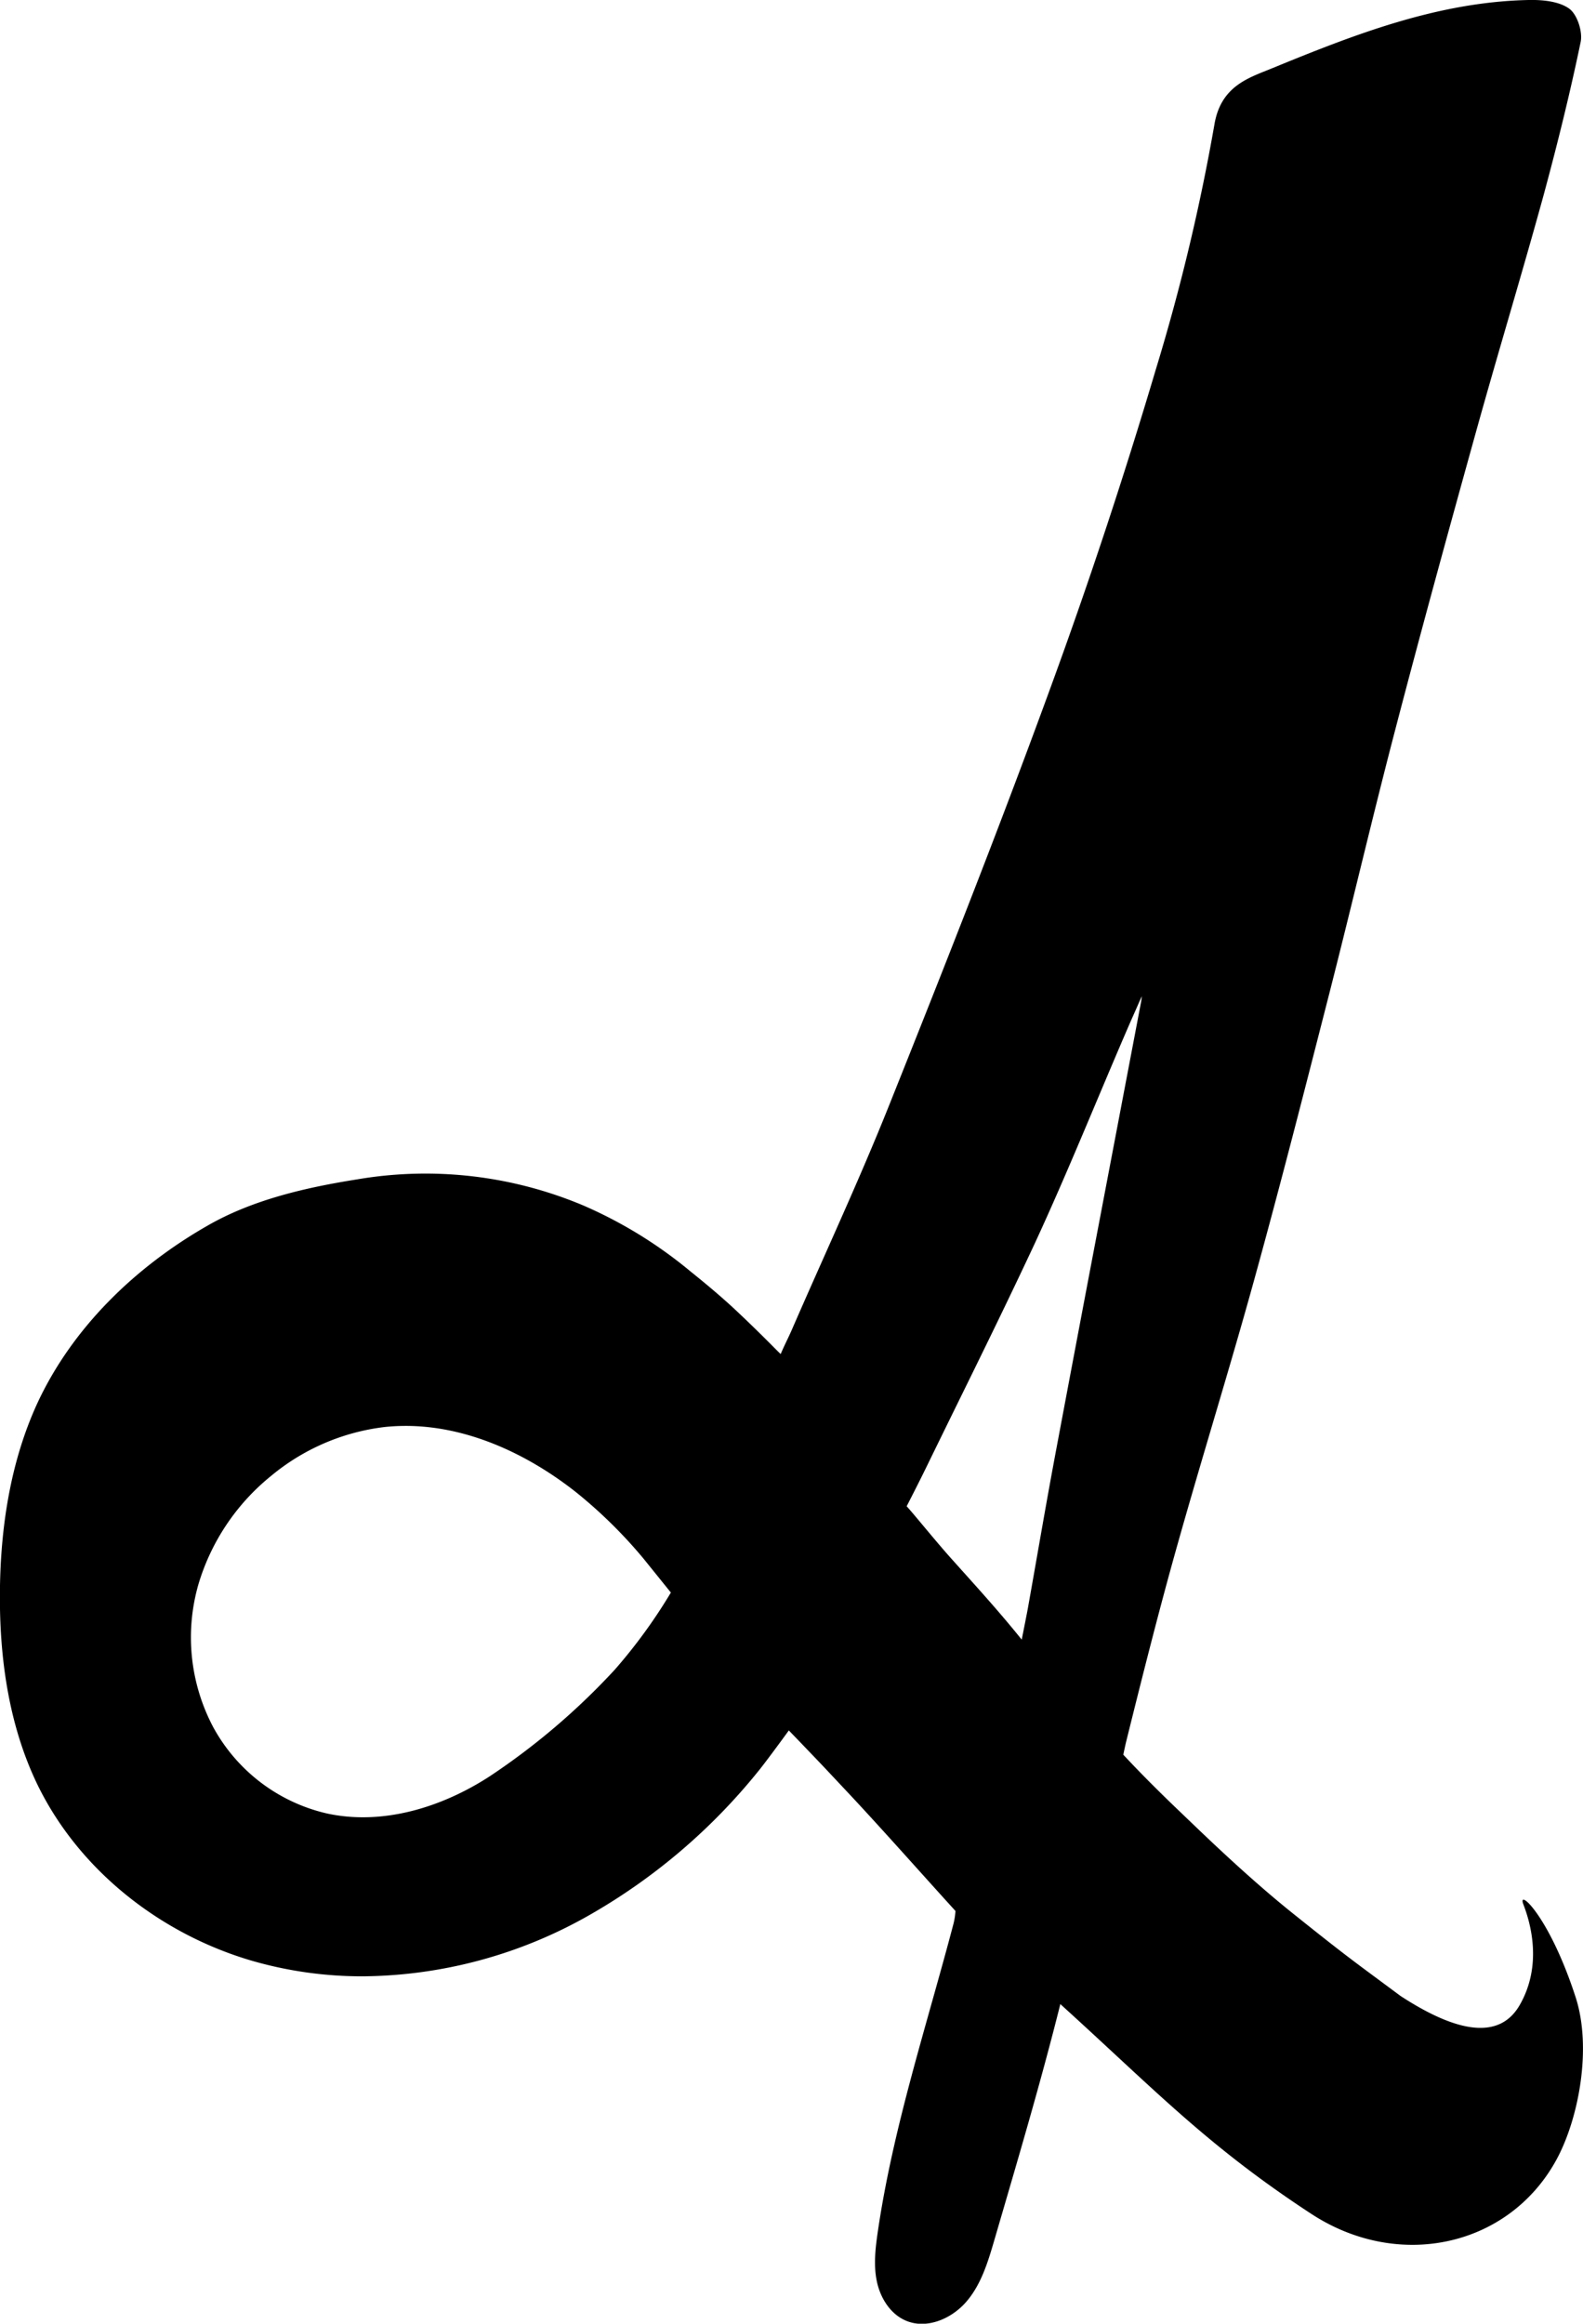 <svg xmlns="http://www.w3.org/2000/svg" viewBox="0 0 338.58 496.84"><title>Anata_logo_small</title><path d="M226.79 428.5c-4.24 16.94-9.21 33.64-14.1 50.41-1.37 4.68-2.81 9.52-6 13.22s-8.6 6-13.06 4c-3.28-1.45-5.36-4.86-6.09-8.36s-.3-7.14.22-10.69c3.3-22.44 10.46-44 16.19-65.81a15.15 15.15 0 0 0 .41-2.68c-7.1-7.8-15.34-17.12-22.55-24.83l-5.22-5.56c-1.48-1.57-5.44-5.7-7.87-8.21 0 0-4.63 6.37-6.44 8.6a127.64 127.64 0 0 1-36.2 30.87 99.38 99.38 0 0 1-48.32 13.1 84.79 84.79 0 0 1-24-3.36c-19.58-5.76-37-19.45-45.86-37.85-6-12.53-8-26.69-7.92-40.6S2.17 312.66 8 300c7.53-16.19 21-29.17 36.49-38 9.64-5.52 21-8.11 31.93-9.84a87 87 0 0 1 48.33 5.58 94.81 94.81 0 0 1 23 14.16c3.53 2.83 7.15 5.87 10.43 9 5.35 5.06 8.24 8.15 8.8 8.61.87-2.06 1.5-3.18 2.4-5.23 6.95-16 14.31-31.74 20.77-47.9 11.7-29.25 23.28-58.57 34.1-88.15Q236.81 114 247.21 79a436.48 436.48 0 0 0 12.54-52.4c1.4-8.33 7.51-10 12.33-12C289.68 7.38 307.55.39 327 0c2.92-.06 6.43.27 8.63 1.85 1.71 1.23 2.91 4.92 2.45 7.12-2.28 11-5 21.94-7.93 32.77-4.65 16.93-9.77 33.73-14.47 50.65-5.86 21.09-11.66 42.19-17.19 63.37-4.9 18.73-9.3 37.58-14.09 56.34-5.24 20.48-10.47 41-16.09 61.34-5.3 19.21-11.25 38.25-16.64 57.44-3.85 13.69-7.32 27.49-10.75 41.3-.32 1.31-.66 3-.66 3 6.28 6.73 11.59 11.66 15.89 15.8 6.27 6 13.5 12.63 20.4 18.15 12.38 9.91 13.25 10.37 23 17.63 14 9.13 21.75 8.38 25.46 2 4.91-8.48 2.41-17.46.83-21.54-1.42-3.66 5.46 2.21 11.17 19.83 3.53 10.9.63 26.1-4.17 34.83-10.17 18.5-33.67 23.67-52.33 11.5-22.4-14.65-33.51-26.57-53.72-44.88zm16.81-214.13c-.86 2-1.56 3.51-2.36 5.37-6.65 15.38-12.89 30.94-19.92 46.13-5 10.7-10.16 21.27-15.36 31.85q-3.9 7.93-7.78 15.88c-1.65 3.4-4.26 8.46-4.26 8.46 1.35 1.44 6.17 7.41 9.38 11 5.37 6 10.15 11.2 15.23 17.51 0 0 1-5 1.29-6.56 2.16-12.08 3.87-22.29 6.14-34.35q3.69-19.66 7.42-39.31 5.33-28 10.67-56.07c.1-.48.11-.87.2-1.28-.19.35-.25.48-.65 1.37zM86.49 304.88a42.4 42.4 0 0 0-4.26.24 46.58 46.58 0 0 0-24.3 10.49 47.11 47.11 0 0 0-15.45 23 41 41 0 0 0 3.1 30.63A37.19 37.19 0 0 0 70 387.76c11.95 2.57 24.56-1.34 34.8-8A147.43 147.43 0 0 0 131.49 357a113.34 113.34 0 0 0 12-16.49l-5.88-7.29A101.79 101.79 0 0 0 123.14 319c-10.48-8.25-23.42-14.21-36.65-14.12z"/></svg>